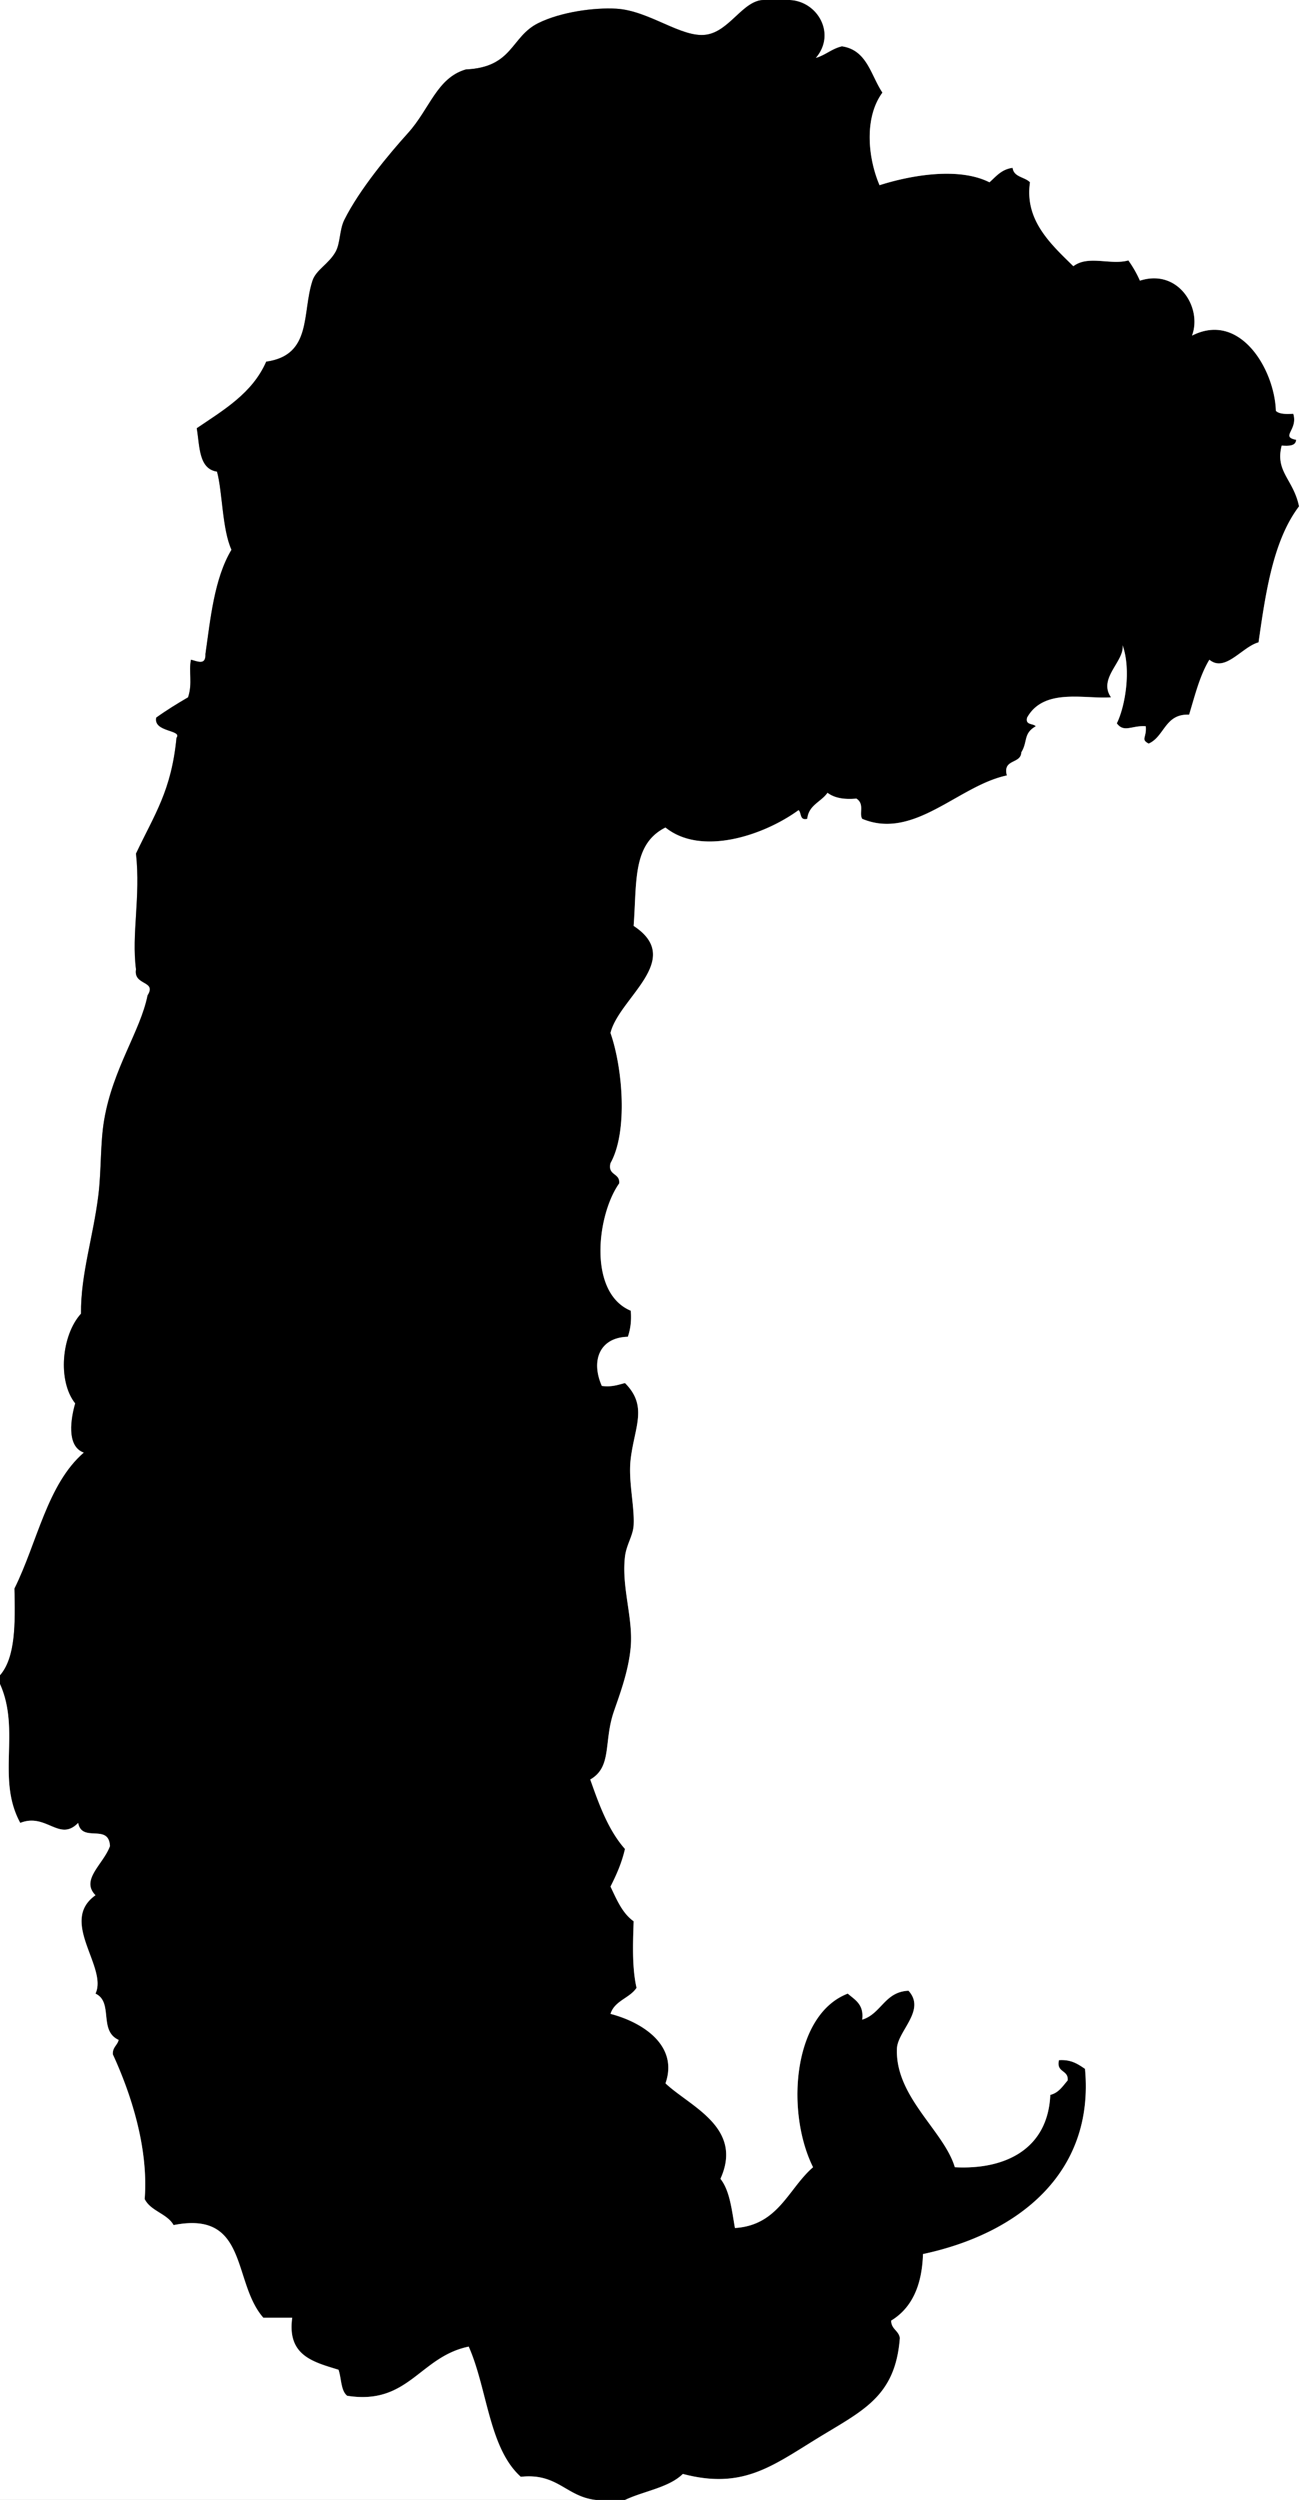 <svg xmlns="http://www.w3.org/2000/svg" xmlns:dc="http://dublincore.org/documents/dcmi-terms/" height="107.055" version="1.2" viewBox="0 0 55.758 107.055" width="55.758" overflow="inherit"><rect x="0" y="0" width="55.758" height="107.055" fill="#808080" stroke="none"/><g fill-rule="evenodd"><path d="M32.711 0c-.895.005-1.461 1.347-2.478 1.487-1.05.145-2.432-1.033-3.841-1.115-.933-.054-2.372.135-3.345.62-1.183.588-1.069 1.89-3.098 1.982-1.241.362-1.542 1.689-2.479 2.726-.811.898-2.081 2.421-2.726 3.717-.211.425-.168.996-.372 1.363-.291.525-.838.773-.991 1.239-.458 1.397-.007 3.189-1.982 3.469-.591 1.351-1.816 2.066-2.974 2.85.13.778.079 1.738.867 1.858.236.859.218 2.464.62 3.346-.744 1.24-.904 2.995-1.115 4.46.018.498-.318.328-.62.248-.106.531.077.986-.124 1.611-.47.273-.93.557-1.363.868-.132.633 1.131.515.867.867-.221 2.275-.944 3.283-1.734 4.956.201 1.875-.198 3.438 0 4.957-.118.709.903.469.496 1.115-.312 1.544-1.481 3.121-1.859 5.328-.172 1.008-.117 2.152-.248 3.222-.219 1.79-.762 3.403-.744 5.08-.833.918-1.014 2.876-.248 3.842-.177.602-.397 1.844.372 2.106C2.02 63.56 1.595 66.068.62 68.025c.035 1.48.054 2.944-.62 3.717V0h32.711z" fill="#fff"/><path d="M32.711 0h1.115c1.193.056 1.992 1.453 1.115 2.478.415-.123.681-.394 1.115-.496 1.082.157 1.237 1.241 1.735 1.982-.779 1.056-.635 2.767-.124 3.965 1.297-.416 3.377-.796 4.708-.124.284-.253.516-.558.991-.62.049.406.524.385.744.62-.234 1.601.853 2.615 1.858 3.593.64-.488 1.6-.032 2.354-.248.191.263.356.552.496.867 1.633-.529 2.682 1.151 2.23 2.354 2.052-1.048 3.534 1.436 3.593 3.222.146.143.438.14.744.124.215.697-.568.981.123 1.115-.018.271-.312.266-.619.248-.291 1.119.504 1.442.743 2.602-1.109 1.461-1.433 3.706-1.734 5.824-.706.19-1.429 1.307-2.106.743-.406.668-.618 1.53-.867 2.354-1.039-.048-1.046.937-1.734 1.239-.354-.193-.076-.245-.124-.744-.591-.046-.927.295-1.239-.124.36-.727.621-2.289.248-3.345.091.683-1.067 1.415-.496 2.23-1.085.089-2.87-.428-3.593.868-.086.333.256.239.371.372-.545.307-.336.661-.619 1.115-.019.518-.809.265-.62.991-2.071.434-3.975 2.786-6.195 1.858-.146-.239.114-.628-.247-.867-.547.051-.958-.034-1.239-.248-.27.392-.804.518-.867 1.115-.334.085-.24-.256-.372-.372-1.508 1.098-4.179 1.974-5.7.744-1.42.712-1.22 2.327-1.363 4.212 2.198 1.444-.628 3.082-.991 4.585.521 1.494.755 4.224 0 5.576-.13.543.419.407.372.867-.947 1.335-1.356 4.67.496 5.452.038.452-.02.807-.124 1.115-1.205.028-1.597 1.017-1.115 2.106.426.055.695-.049.991-.124.985.984.419 1.858.248 3.222-.119.951.163 2.001.124 2.851-.021.466-.31.834-.372 1.362-.153 1.3.347 2.603.248 3.841-.089 1.118-.548 2.256-.744 2.851-.414 1.263-.058 2.319-.991 2.85.329.922.741 2.14 1.487 2.974-.138.605-.37 1.117-.619 1.611.266.56.508 1.144.991 1.486-.025.81-.083 1.955.124 2.85-.296.447-.941.547-1.115 1.115 1.416.369 2.915 1.377 2.354 2.975 1.038.984 3.353 1.878 2.354 4.088.402.507.484 1.333.62 2.107 1.864-.118 2.281-1.685 3.345-2.603-1.177-2.365-.872-6.527 1.487-7.435.309.271.699.457.619 1.115.821-.253.955-1.193 1.982-1.239.763.839-.465 1.717-.495 2.479-.083 2.066 2.019 3.524 2.479 5.08 2.165.115 3.986-.78 4.089-3.098.363-.091.532-.376.743-.619.047-.461-.502-.324-.372-.868.532-.035.819.173 1.115.372.416 4.509-2.912 7.074-6.938 7.931-.041 1.363-.489 2.318-1.363 2.85.002.369.322.421.372.743-.191 2.554-1.627 3.123-3.594 4.337-1.937 1.195-3.187 2.148-5.699 1.486-.606.593-1.667.729-2.479 1.115h-1.239c-1.274-.13-1.642-1.166-3.222-.991-1.371-1.231-1.431-3.772-2.23-5.575-2.105.434-2.572 2.521-5.204 2.106-.278-.218-.244-.748-.372-1.115-1.073-.332-2.21-.599-1.982-2.23h-1.239c-1.336-1.518-.625-4.602-3.841-3.965-.284-.501-.979-.591-1.239-1.115.17-2.199-.593-4.524-1.363-6.195-.019-.309.194-.384.248-.62-.869-.395-.212-1.615-.991-1.982.535-1.129-1.579-3.098 0-4.213-.658-.663.34-1.328.62-2.106-.052-.986-1.197-.119-1.363-.991-.802.832-1.368-.445-2.479 0C-.168 76.16.895 74.117 0 72.114v-.372c.673-.772.654-2.236.62-3.717.975-1.957 1.4-4.465 2.974-5.823-.769-.263-.548-1.505-.372-2.106-.766-.966-.585-2.924.248-3.842-.019-1.677.525-3.29.744-5.08.131-1.069.075-2.213.248-3.222.378-2.207 1.547-3.783 1.859-5.328.407-.646-.614-.406-.496-1.115-.198-1.519.201-3.082 0-4.957.791-1.673 1.513-2.681 1.734-4.956.264-.353-1-.234-.867-.867.433-.311.893-.595 1.363-.868.201-.625.018-1.08.124-1.611.302.08.638.25.62-.248.211-1.465.371-3.22 1.115-4.46-.402-.882-.384-2.486-.62-3.346-.788-.121-.737-1.08-.867-1.858 1.157-.784 2.383-1.5 2.974-2.85 1.976-.28 1.525-2.072 1.982-3.469.153-.466.7-.714.991-1.239.204-.367.161-.938.372-1.363.644-1.296 1.914-2.819 2.725-3.717.936-1.037 1.237-2.364 2.479-2.726 2.029-.093 1.915-1.394 3.098-1.982.973-.484 2.412-.674 3.345-.62 1.409.082 2.792 1.26 3.841 1.115C31.25 1.347 31.816.005 32.711 0z"/><path d="M0 72.114c.895 2.003-.168 4.046.867 5.947 1.11-.445 1.676.832 2.479 0 .166.872 1.311.005 1.363.991-.279.778-1.277 1.443-.62 2.106-1.579 1.115.535 3.084 0 4.213.779.367.122 1.588.991 1.982-.053.236-.267.312-.248.62.77 1.671 1.533 3.996 1.363 6.195.26.524.955.614 1.239 1.115 3.216-.637 2.505 2.447 3.841 3.965h1.239c-.228 1.632.91 1.898 1.982 2.23.128.367.093.897.372 1.115 2.632.415 3.099-1.673 5.204-2.106.8 1.803.86 4.344 2.23 5.575 1.58-.175 1.947.861 3.222.991H-.001L0 72.114zM33.826 0h21.932v107.055H26.764c.812-.387 1.873-.522 2.479-1.115 2.513.662 3.763-.291 5.699-1.486 1.967-1.214 3.402-1.783 3.594-4.337-.05-.322-.37-.374-.372-.743.874-.531 1.322-1.486 1.363-2.85 4.026-.856 7.354-3.422 6.938-7.931-.296-.199-.583-.407-1.115-.372-.13.544.419.407.372.868-.211.243-.38.528-.743.619-.103 2.317-1.924 3.213-4.089 3.098-.46-1.556-2.562-3.014-2.479-5.08.03-.762 1.258-1.64.495-2.479-1.027.046-1.161.986-1.982 1.239.08-.658-.311-.845-.619-1.115-2.359.907-2.664 5.069-1.487 7.435-1.063.918-1.48 2.484-3.345 2.603-.136-.774-.218-1.601-.62-2.107.999-2.21-1.316-3.104-2.354-4.088.561-1.598-.938-2.605-2.354-2.975.174-.568.819-.668 1.115-1.115-.207-.895-.149-2.04-.124-2.85-.483-.343-.726-.927-.991-1.486.249-.494.481-1.006.619-1.611-.746-.834-1.158-2.052-1.487-2.974.933-.53.577-1.587.991-2.85.195-.595.654-1.732.744-2.851.099-1.238-.401-2.541-.248-3.841.062-.528.351-.896.372-1.362.039-.85-.243-1.899-.124-2.851.171-1.363.737-2.237-.248-3.222-.296.075-.565.179-.991.124-.481-1.09-.09-2.078 1.115-2.106.104-.309.162-.663.124-1.115-1.852-.781-1.442-4.117-.496-5.452.047-.46-.502-.324-.372-.867.755-1.352.521-4.082 0-5.576.363-1.503 3.189-3.141.991-4.585.143-1.885-.058-3.5 1.363-4.212 1.521 1.23 4.192.354 5.7-.744.132.116.038.457.372.372.063-.597.598-.723.867-1.115.281.214.692.299 1.239.248.361.239.102.628.247.867 2.221.927 4.124-1.424 6.195-1.858-.188-.726.602-.473.62-.991.283-.455.074-.808.619-1.115-.115-.132-.457-.039-.371-.372.723-1.295 2.508-.778 3.593-.868-.571-.815.587-1.547.496-2.23.373 1.056.112 2.618-.248 3.345.312.419.648.078 1.239.124.048.499-.23.55.124.744.688-.303.695-1.287 1.734-1.239.249-.825.461-1.687.867-2.354.678.563 1.4-.553 2.106-.743.302-2.118.625-4.363 1.734-5.824-.239-1.16-1.034-1.483-.743-2.602.308.019.602.023.619-.248-.691-.134.092-.418-.123-1.115-.306.016-.598.019-.744-.124-.059-1.786-1.541-4.27-3.593-3.222.451-1.203-.598-2.883-2.23-2.354a4.757 4.757 0 0 0-.496-.867c-.754.216-1.714-.241-2.354.248-1.006-.978-2.093-1.993-1.858-3.593-.22-.235-.695-.213-.744-.62-.476.062-.707.367-.991.62-1.331-.672-3.411-.292-4.708.124-.511-1.198-.655-2.909.124-3.965-.498-.741-.653-1.825-1.735-1.982-.435.102-.7.373-1.115.496.878-1.027.08-2.424-1.114-2.48z" fill="#fff"/></g></svg>